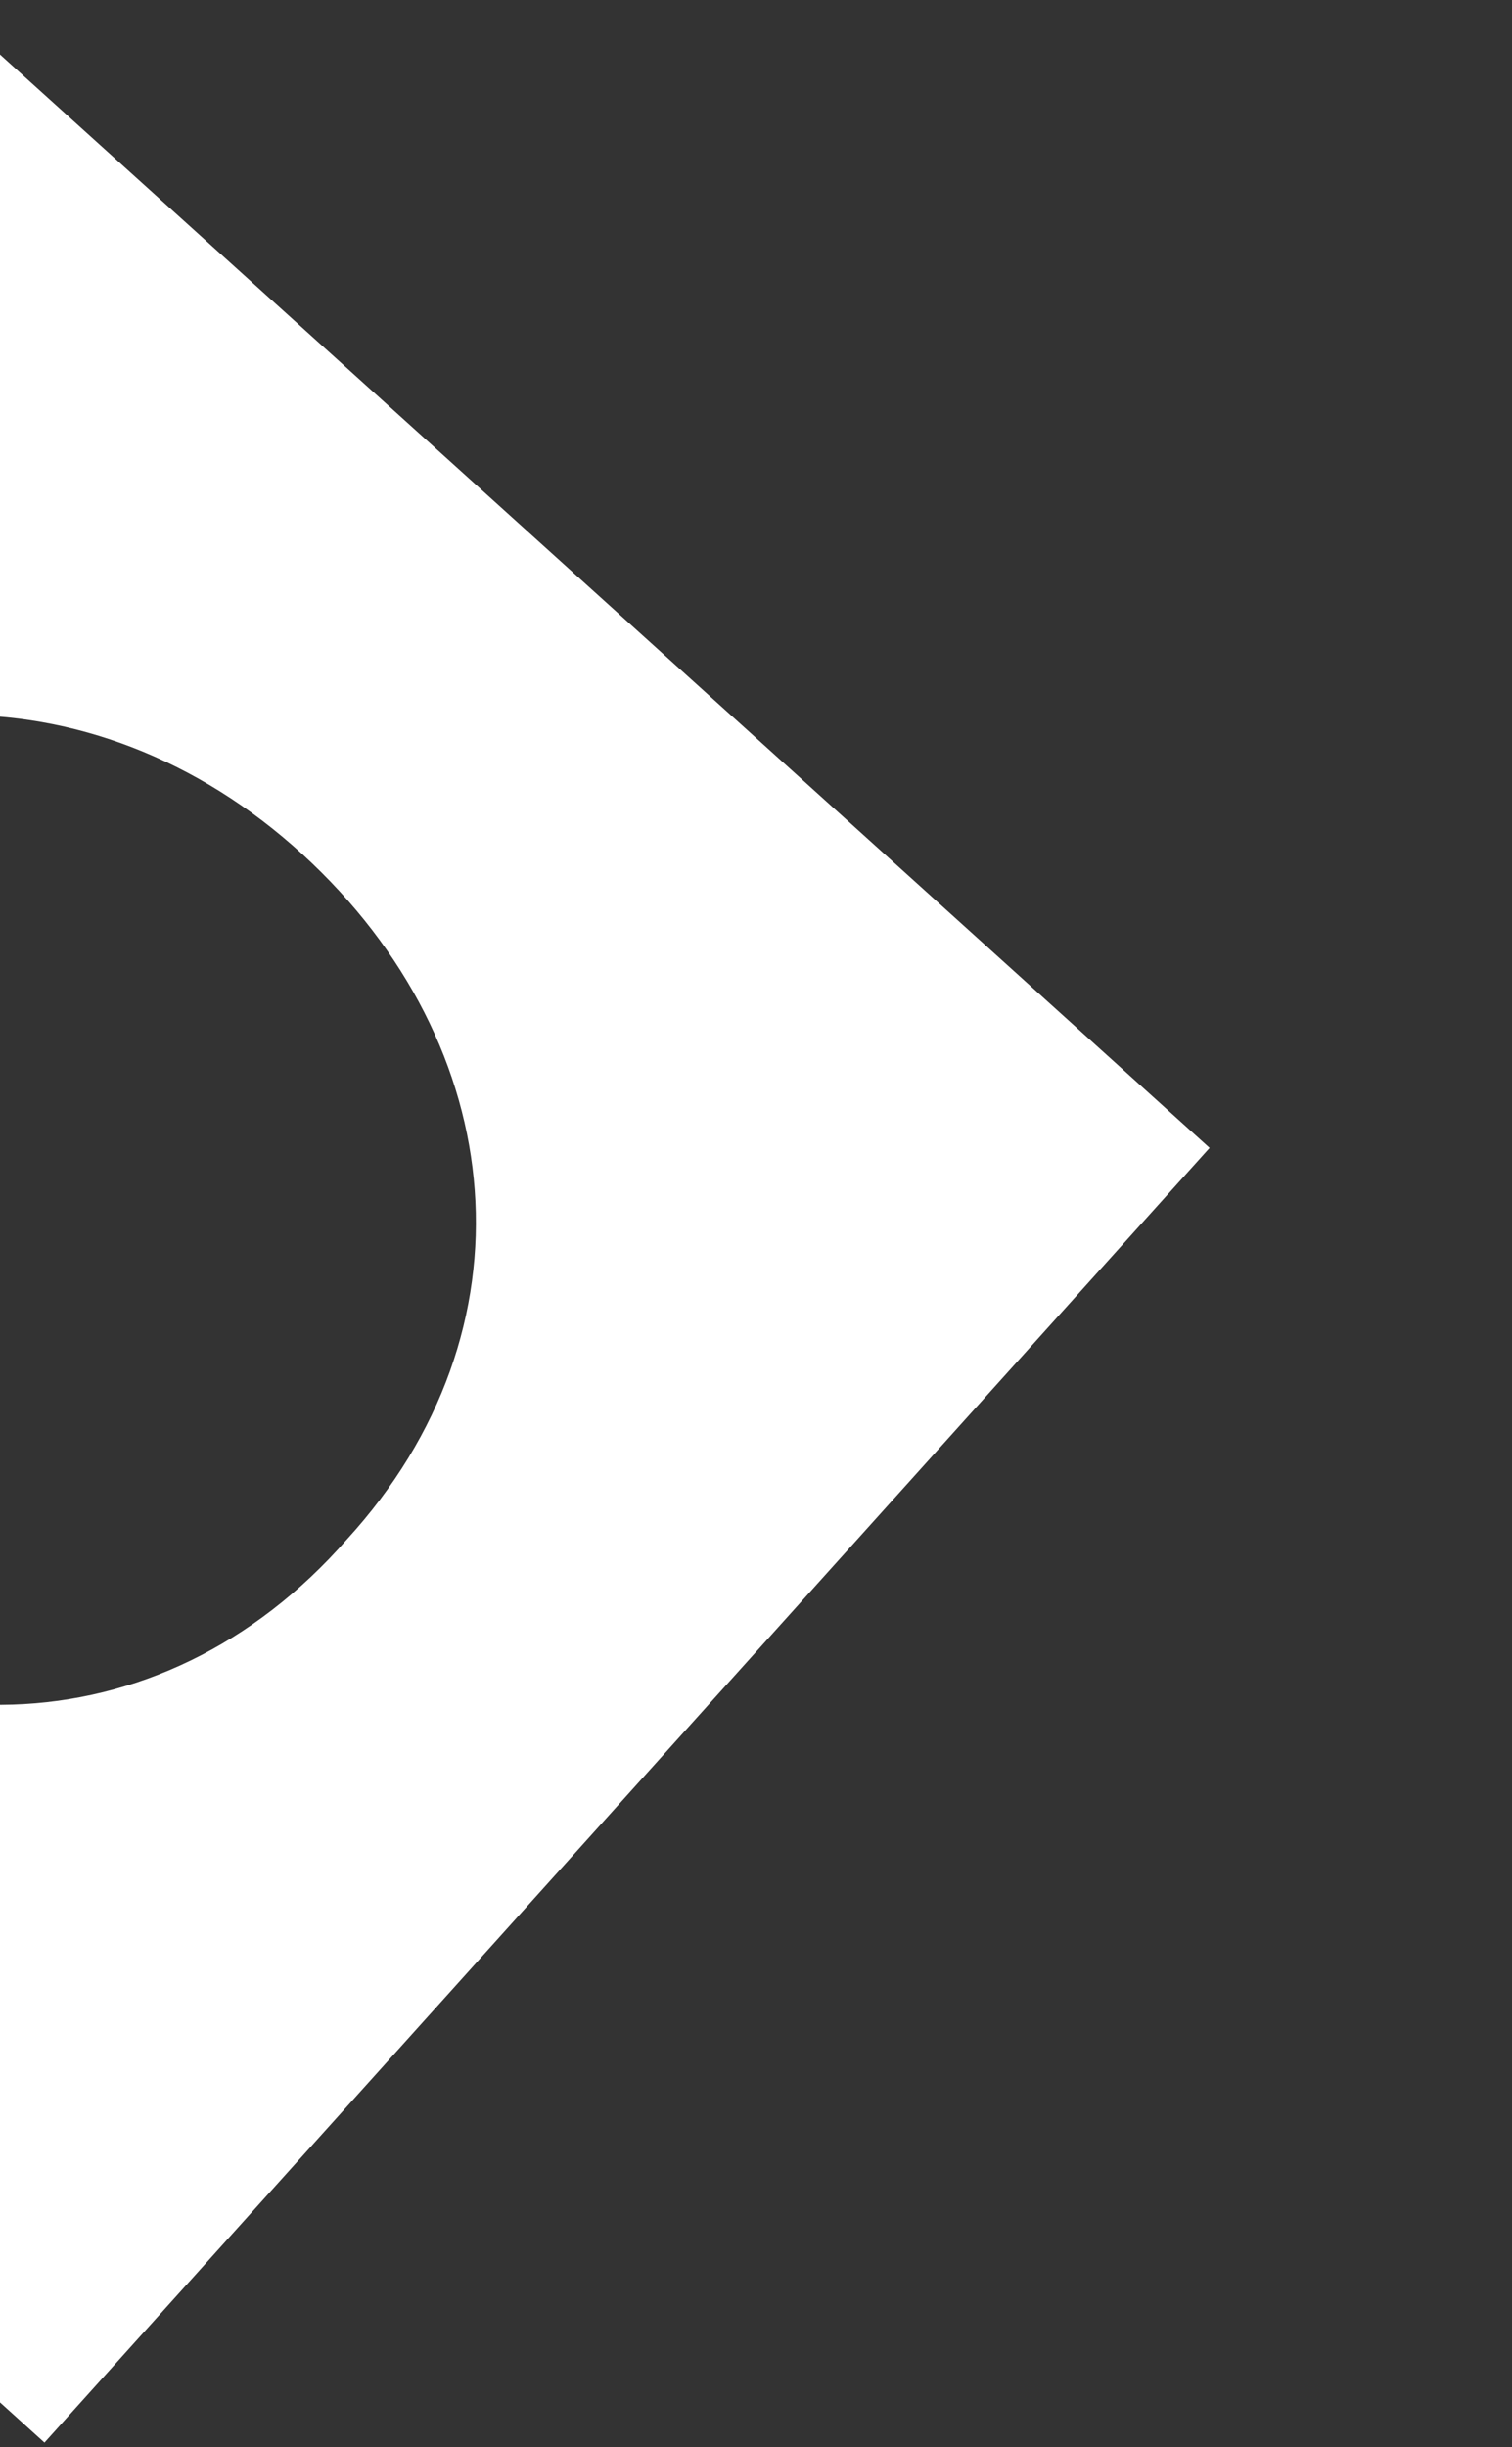 <?xml version="1.0" encoding="utf-8"?>
<!-- Generator: Adobe Illustrator 21.0.0, SVG Export Plug-In . SVG Version: 6.00 Build 0)  -->
<svg version="1.2" baseProfile="tiny" id="Layer_1" xmlns="http://www.w3.org/2000/svg" xmlns:xlink="http://www.w3.org/1999/xlink"
	 x="0px" y="0px" viewBox="0 0 34 55" xml:space="preserve">
<rect x="0" y="0" width="34" height="55" fill="#333333" stroke="none"/>
<path fill="#FFFFFF" d="M-1.8-0.4l-26.2,29.1L1,54.9l26.2-29.1L-1.8-0.4z M-7.6,35.2c-4.7-4.3-5.3-10.8-1.1-15.5
	c4.2-4.7,10.8-4.8,15.5-0.5c4.7,4.3,5.3,10.7,1,15.4C3.6,39.4-2.9,39.5-7.6,35.2z"/>
</svg>
